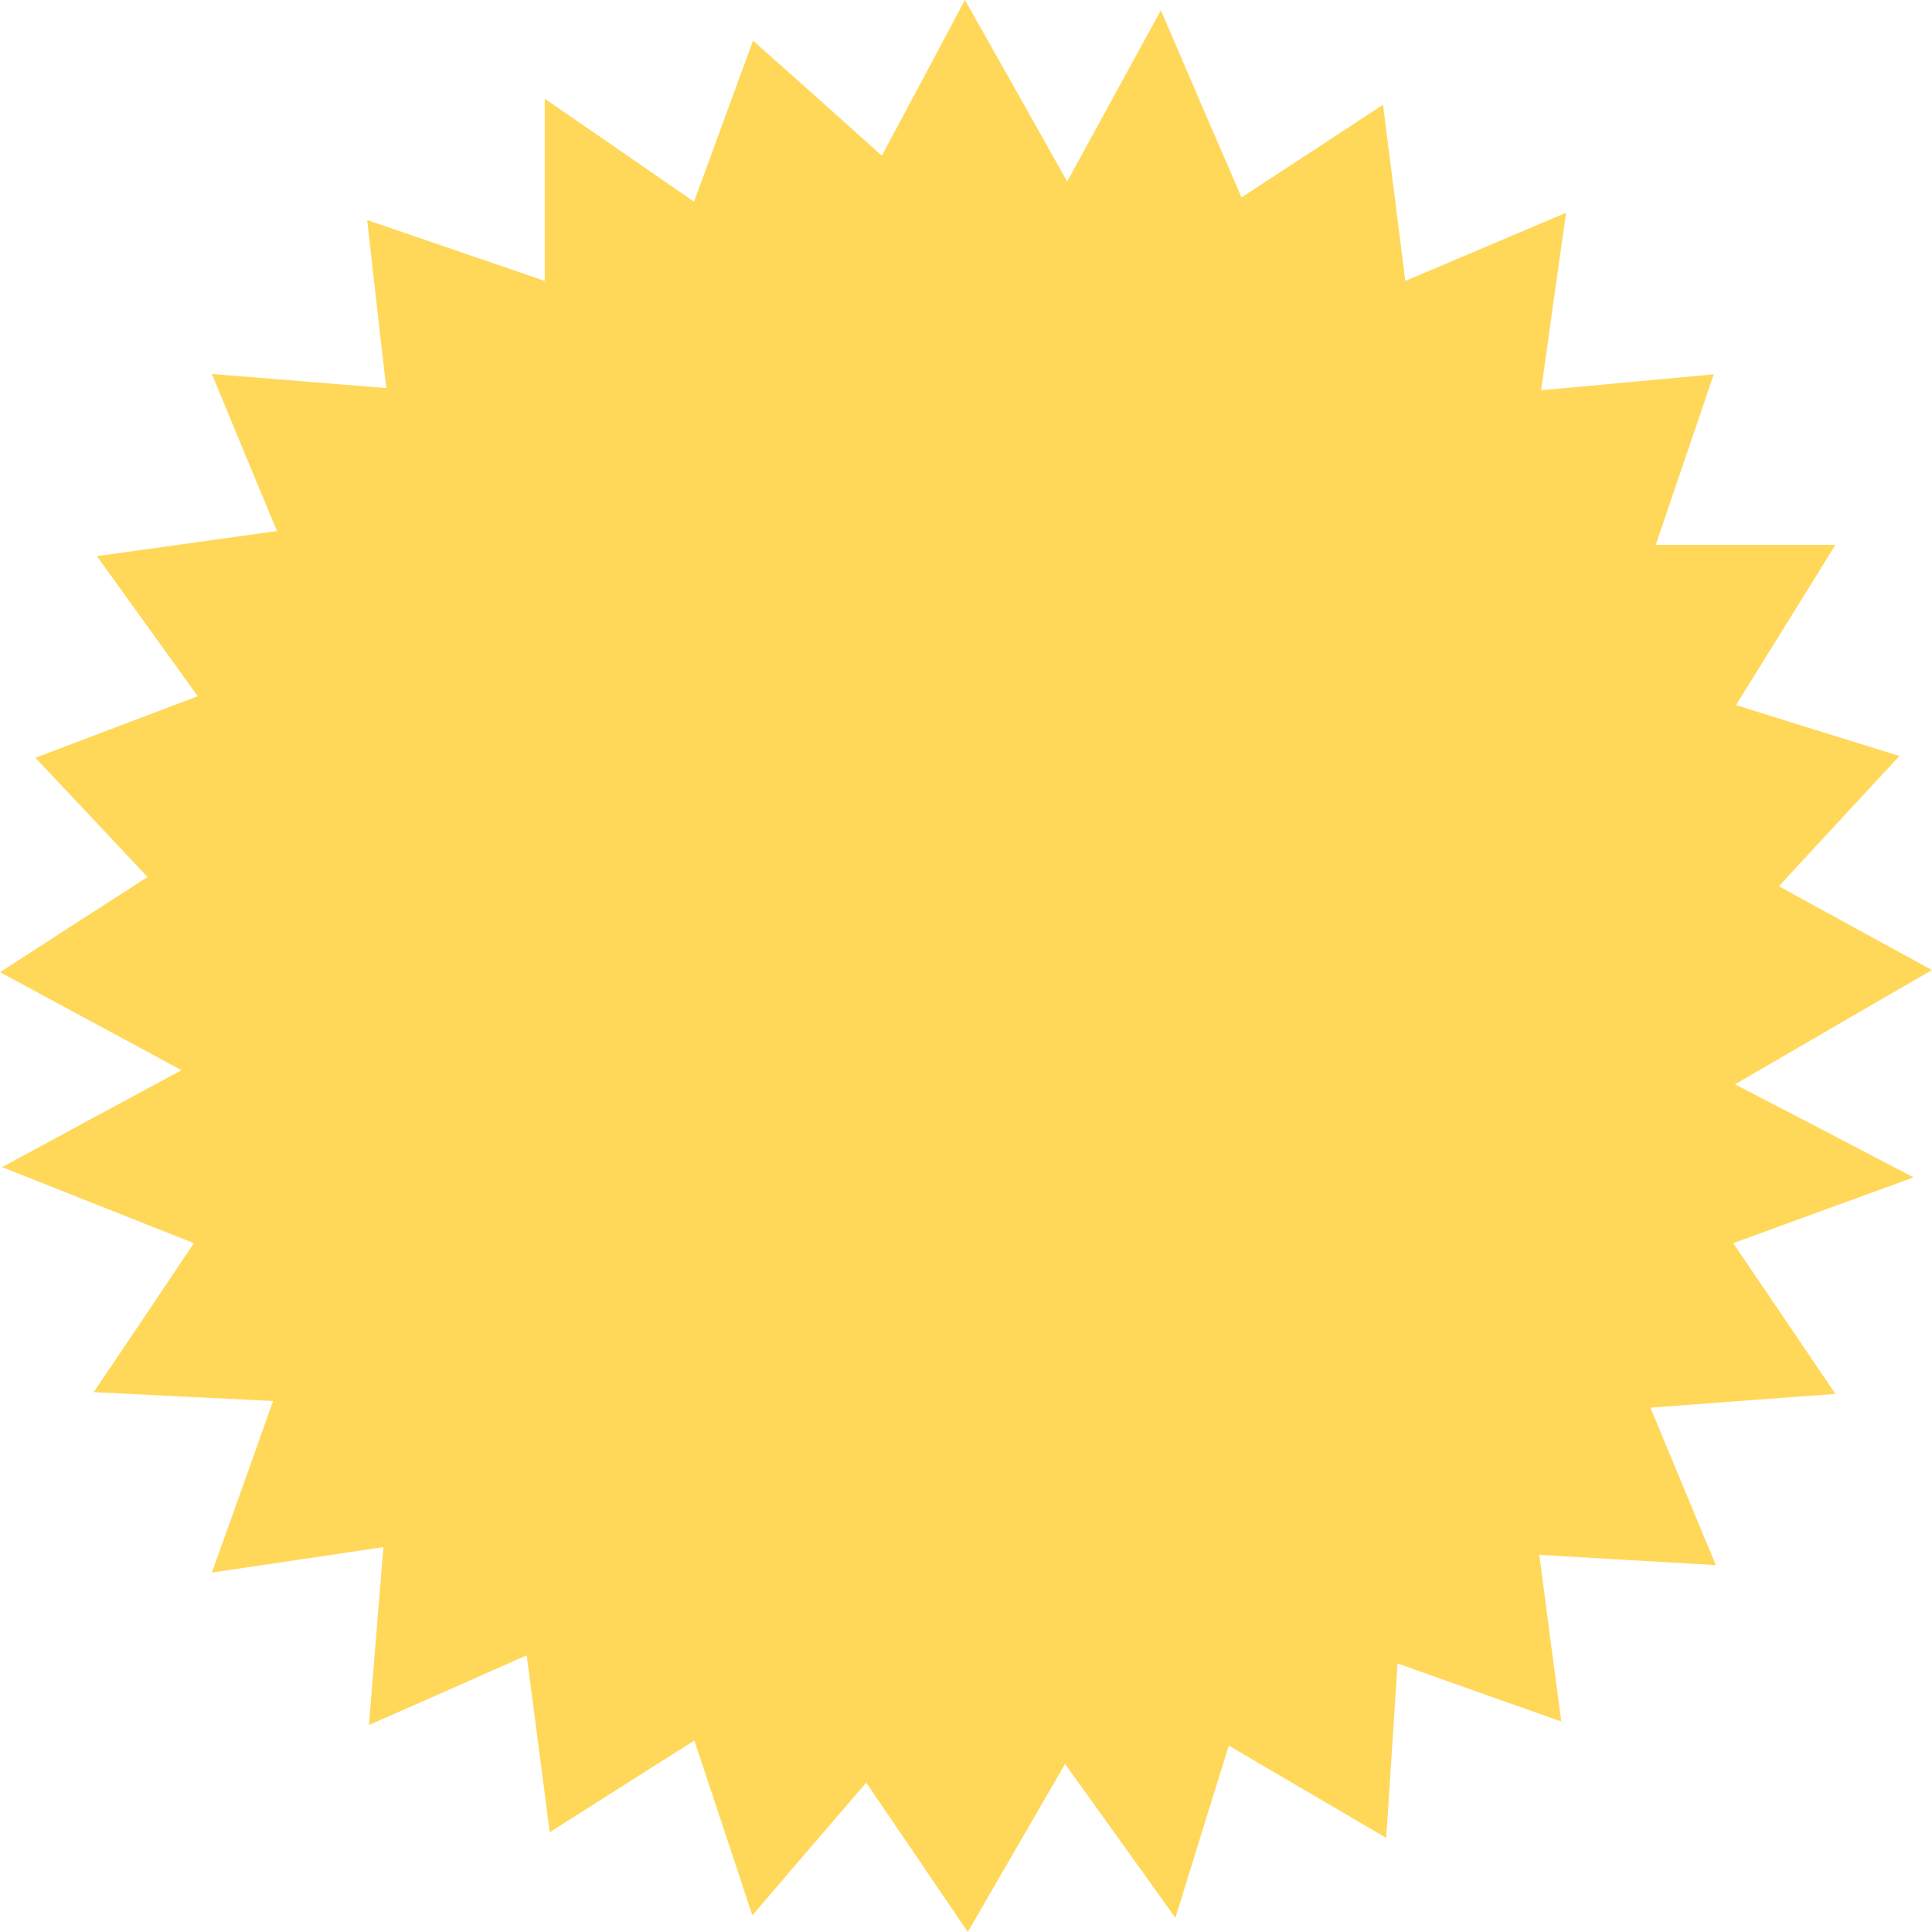 <svg width="300" height="300" viewBox="0 0 300 300" fill="none" xmlns="http://www.w3.org/2000/svg">
<path d="M243.098 33.071C234.145 36.861 227.06 39.883 218.217 43.618C217.009 34.115 216.02 26.314 214.757 16.261C207.452 21.04 200.971 25.325 192.787 30.654C189.162 22.304 185.757 14.448 180.264 1.593C175.266 10.712 171.366 17.854 165.709 28.181C158.679 15.656 154.834 8.844 149.836 -0C145.332 8.46 141.762 15.162 136.928 24.171C129.898 17.854 124.186 12.745 116.936 6.317C114.025 14.173 111.278 21.809 107.763 31.313C99.634 25.71 93.318 21.315 84.585 15.327L84.585 43.618C74.039 39.993 66.185 37.301 57.013 34.17C57.946 42.52 58.825 50.211 59.978 60.264C50.641 59.495 42.897 58.891 32.901 58.066C36.141 65.922 38.997 72.844 43.007 82.457C33.56 83.776 25.266 84.93 15.05 86.358C20.103 93.39 24.662 99.707 30.703 108.112C21.861 111.463 14.555 114.21 5.493 117.671C10.711 123.219 15.819 128.603 22.904 136.184C15.379 141.018 8.404 145.523 0 150.962C7.635 155.082 14.555 158.817 28.177 166.178C18.07 171.617 11.095 175.407 0.33 181.23C13.347 186.394 21.091 189.47 30.099 193.041C24.771 201.007 20.377 207.544 14.555 216.169C24.332 216.664 32.131 217.048 42.402 217.543C38.942 227.321 36.141 235.177 32.9 244.186C41.908 242.867 49.597 241.714 59.539 240.231C58.715 250.064 58.111 257.864 57.287 267.862C65.526 264.237 72.501 261.161 81.783 257.04C83.047 266.874 84.09 274.51 85.353 284.508C92.494 280.003 98.81 275.938 107.818 270.28C110.948 279.674 113.64 287.749 116.825 297.417C122.538 290.715 127.701 284.727 134.511 276.817C140.169 285.112 144.837 291.979 150.275 300C154.669 292.364 158.623 285.607 165.379 273.906C171.805 282.86 176.474 289.342 182.516 297.802C185.427 288.353 187.734 280.937 190.809 271.049C199.268 276.048 206.463 280.223 215.251 285.387C215.855 276.268 216.349 268.576 217.008 258.304C225.961 261.49 233.101 264.017 242.439 267.313C241.285 258.743 240.297 251.217 239.033 241.439C248.59 241.988 256.939 242.482 266.441 243.031C263.036 234.901 260.07 227.65 256.28 218.586C266.551 217.817 274.46 217.212 285.006 216.443C279.623 208.533 275.009 201.666 269.132 193.041C277.975 189.8 285.39 187.108 297.144 182.823C288.301 178.208 280.776 174.253 269.407 168.375C284.456 159.64 291.212 155.685 300 150.631C291.761 146.127 285.116 142.501 276.218 137.612C283.193 130.086 288.96 123.823 294.947 117.395C287.148 114.978 279.568 112.616 269.572 109.485C275.009 100.75 279.403 93.609 285.006 84.599L257.104 84.6C260.454 74.766 263.091 66.966 266.112 58.121C256.994 58.945 249.25 59.714 239.308 60.593C240.681 50.815 241.725 43.234 243.153 33.181L243.098 33.071Z" fill="#FFD85A"/>
</svg>
